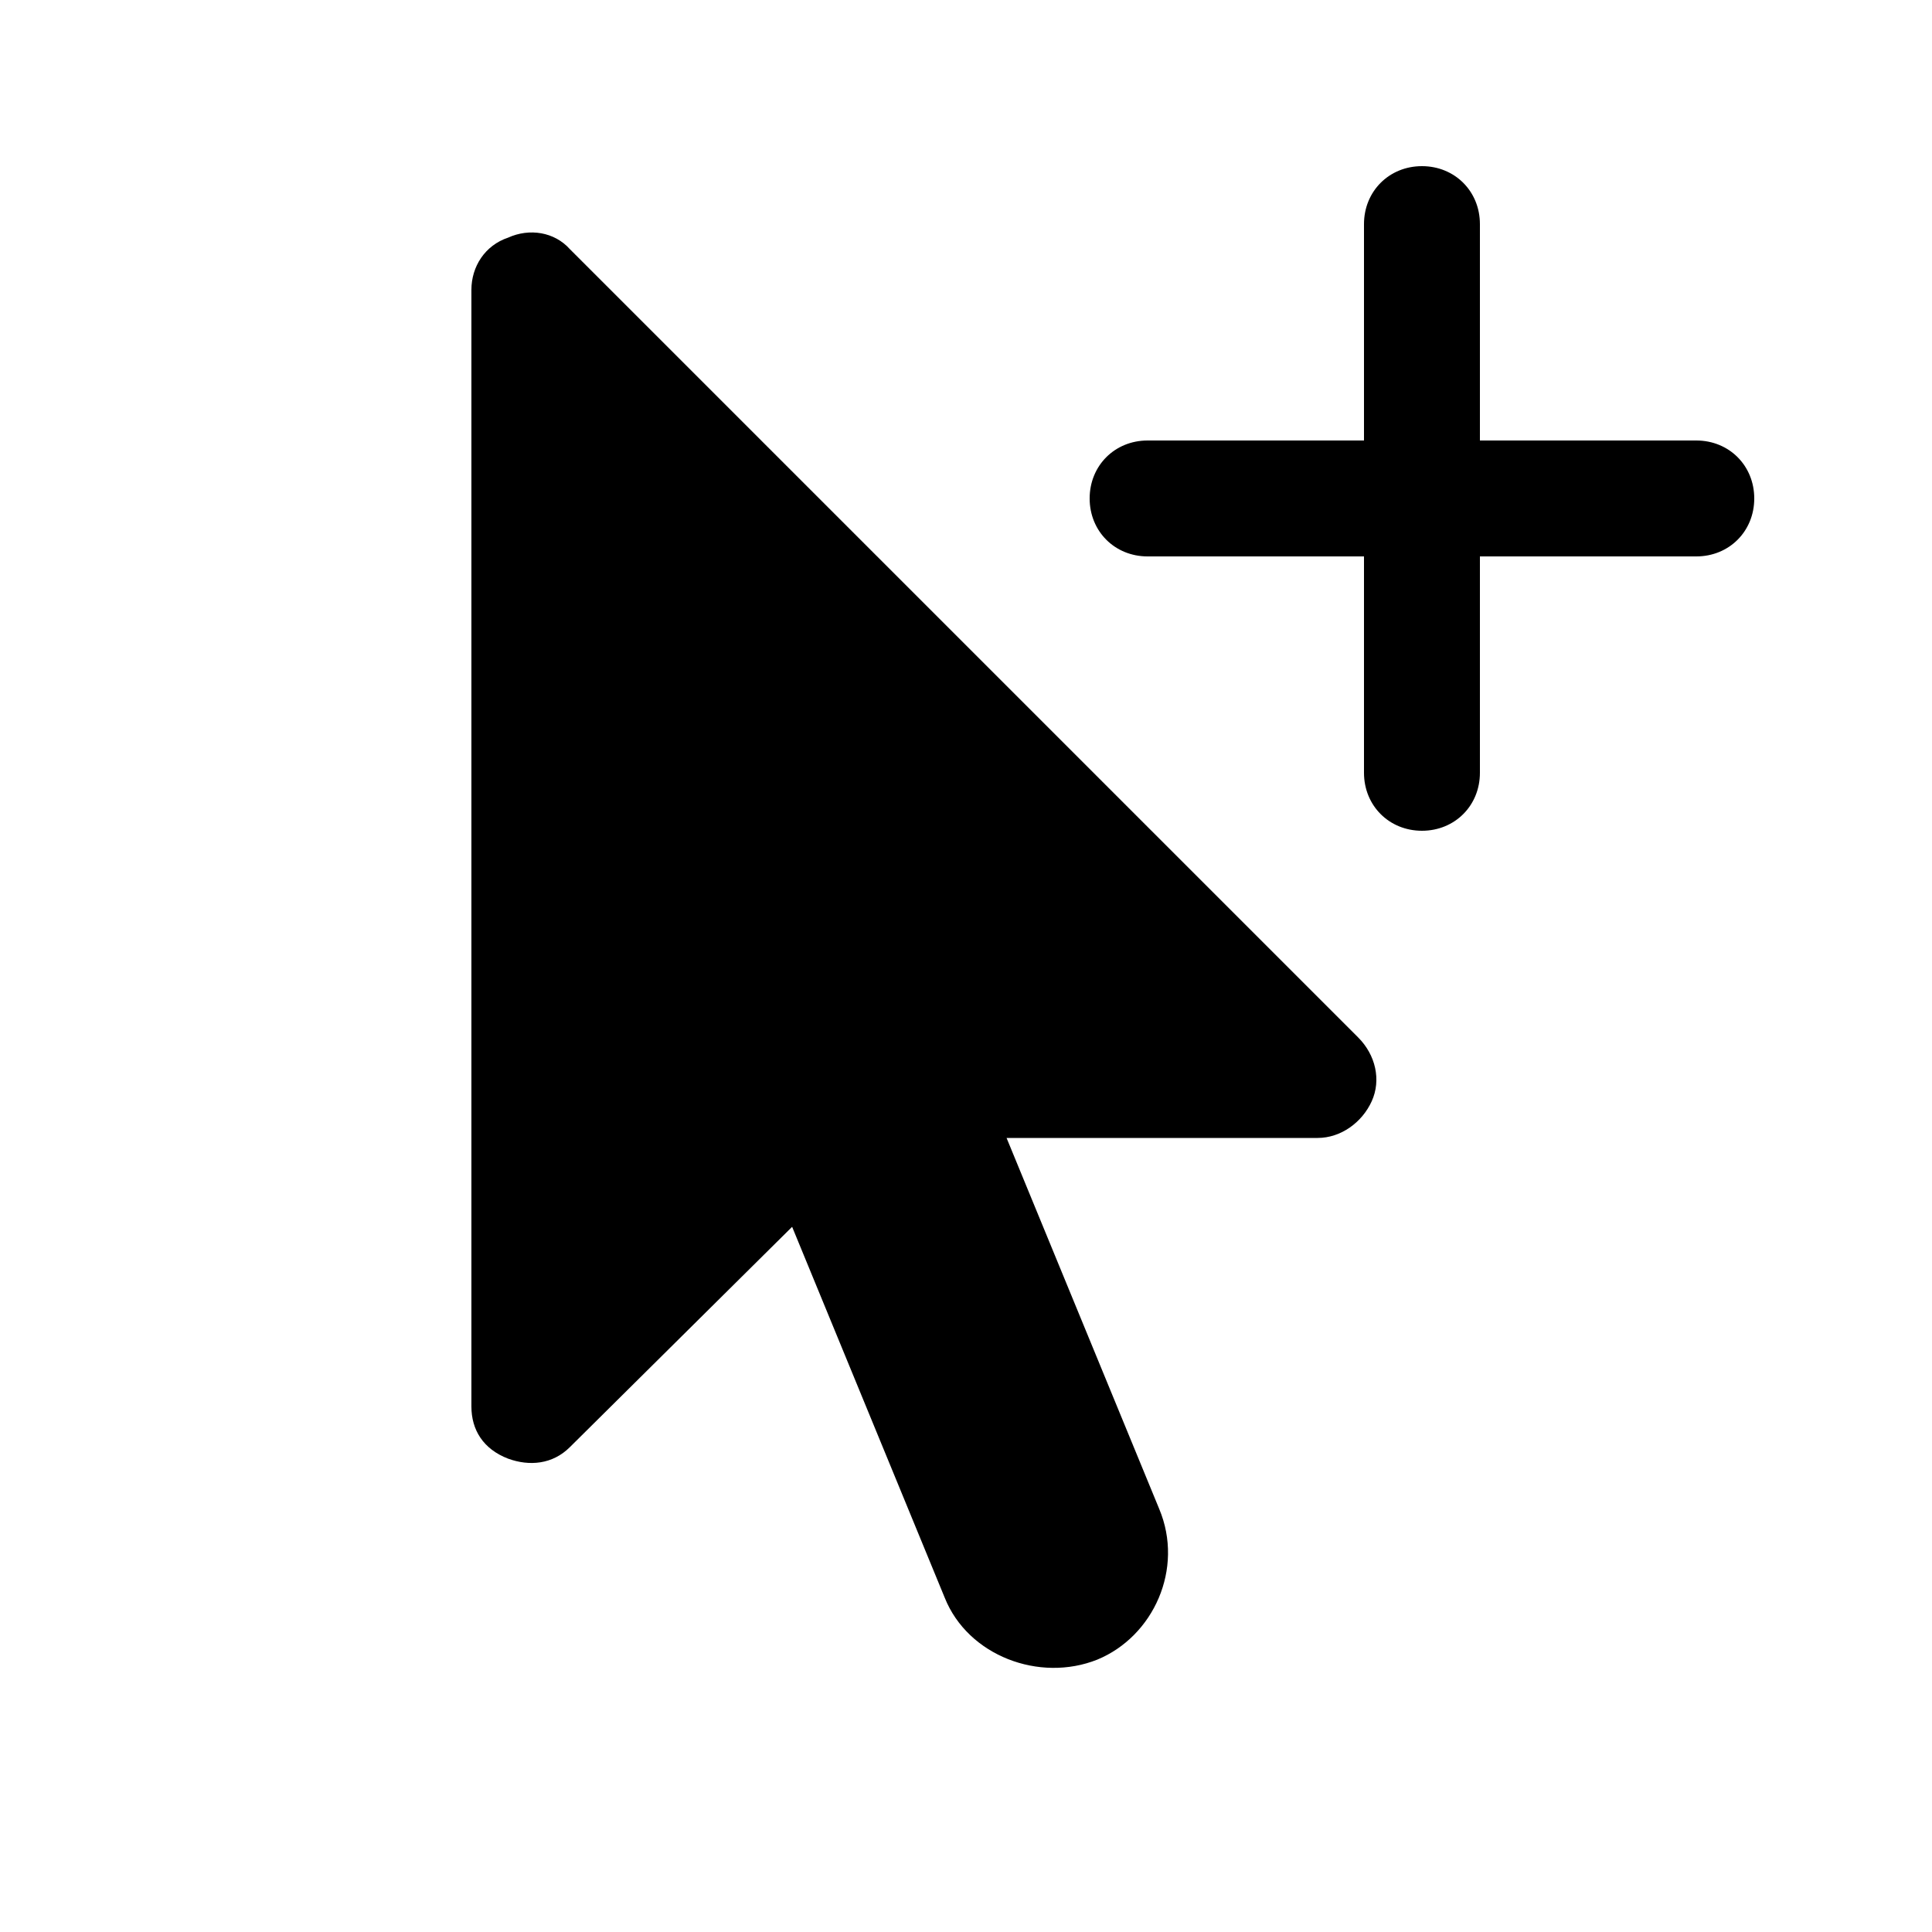 <svg xmlns="http://www.w3.org/2000/svg" viewBox="0 0 1000 1000"><path d="M736 430C753 430 766 417 766 400V288H878C895 288 908 275 908 258C908 241 895 228 878 228H766V116C766 99 753 86 736 86C719 86 706 99 706 116V228H594C577 228 564 241 564 258C564 275 577 288 594 288H706V400C706 417 719 430 736 430ZM295 749 410 635 489 827C501 857 538 871 568 859C597 847 613 812 600 781L521 589H682C694 589 705 581 710 570C715 559 712 546 703 537L295 129C287 120 274 118 263 123C251 127 244 138 244 150V728C244 740 250 750 263 755C274 759 286 758 295 749Z"/></svg>
